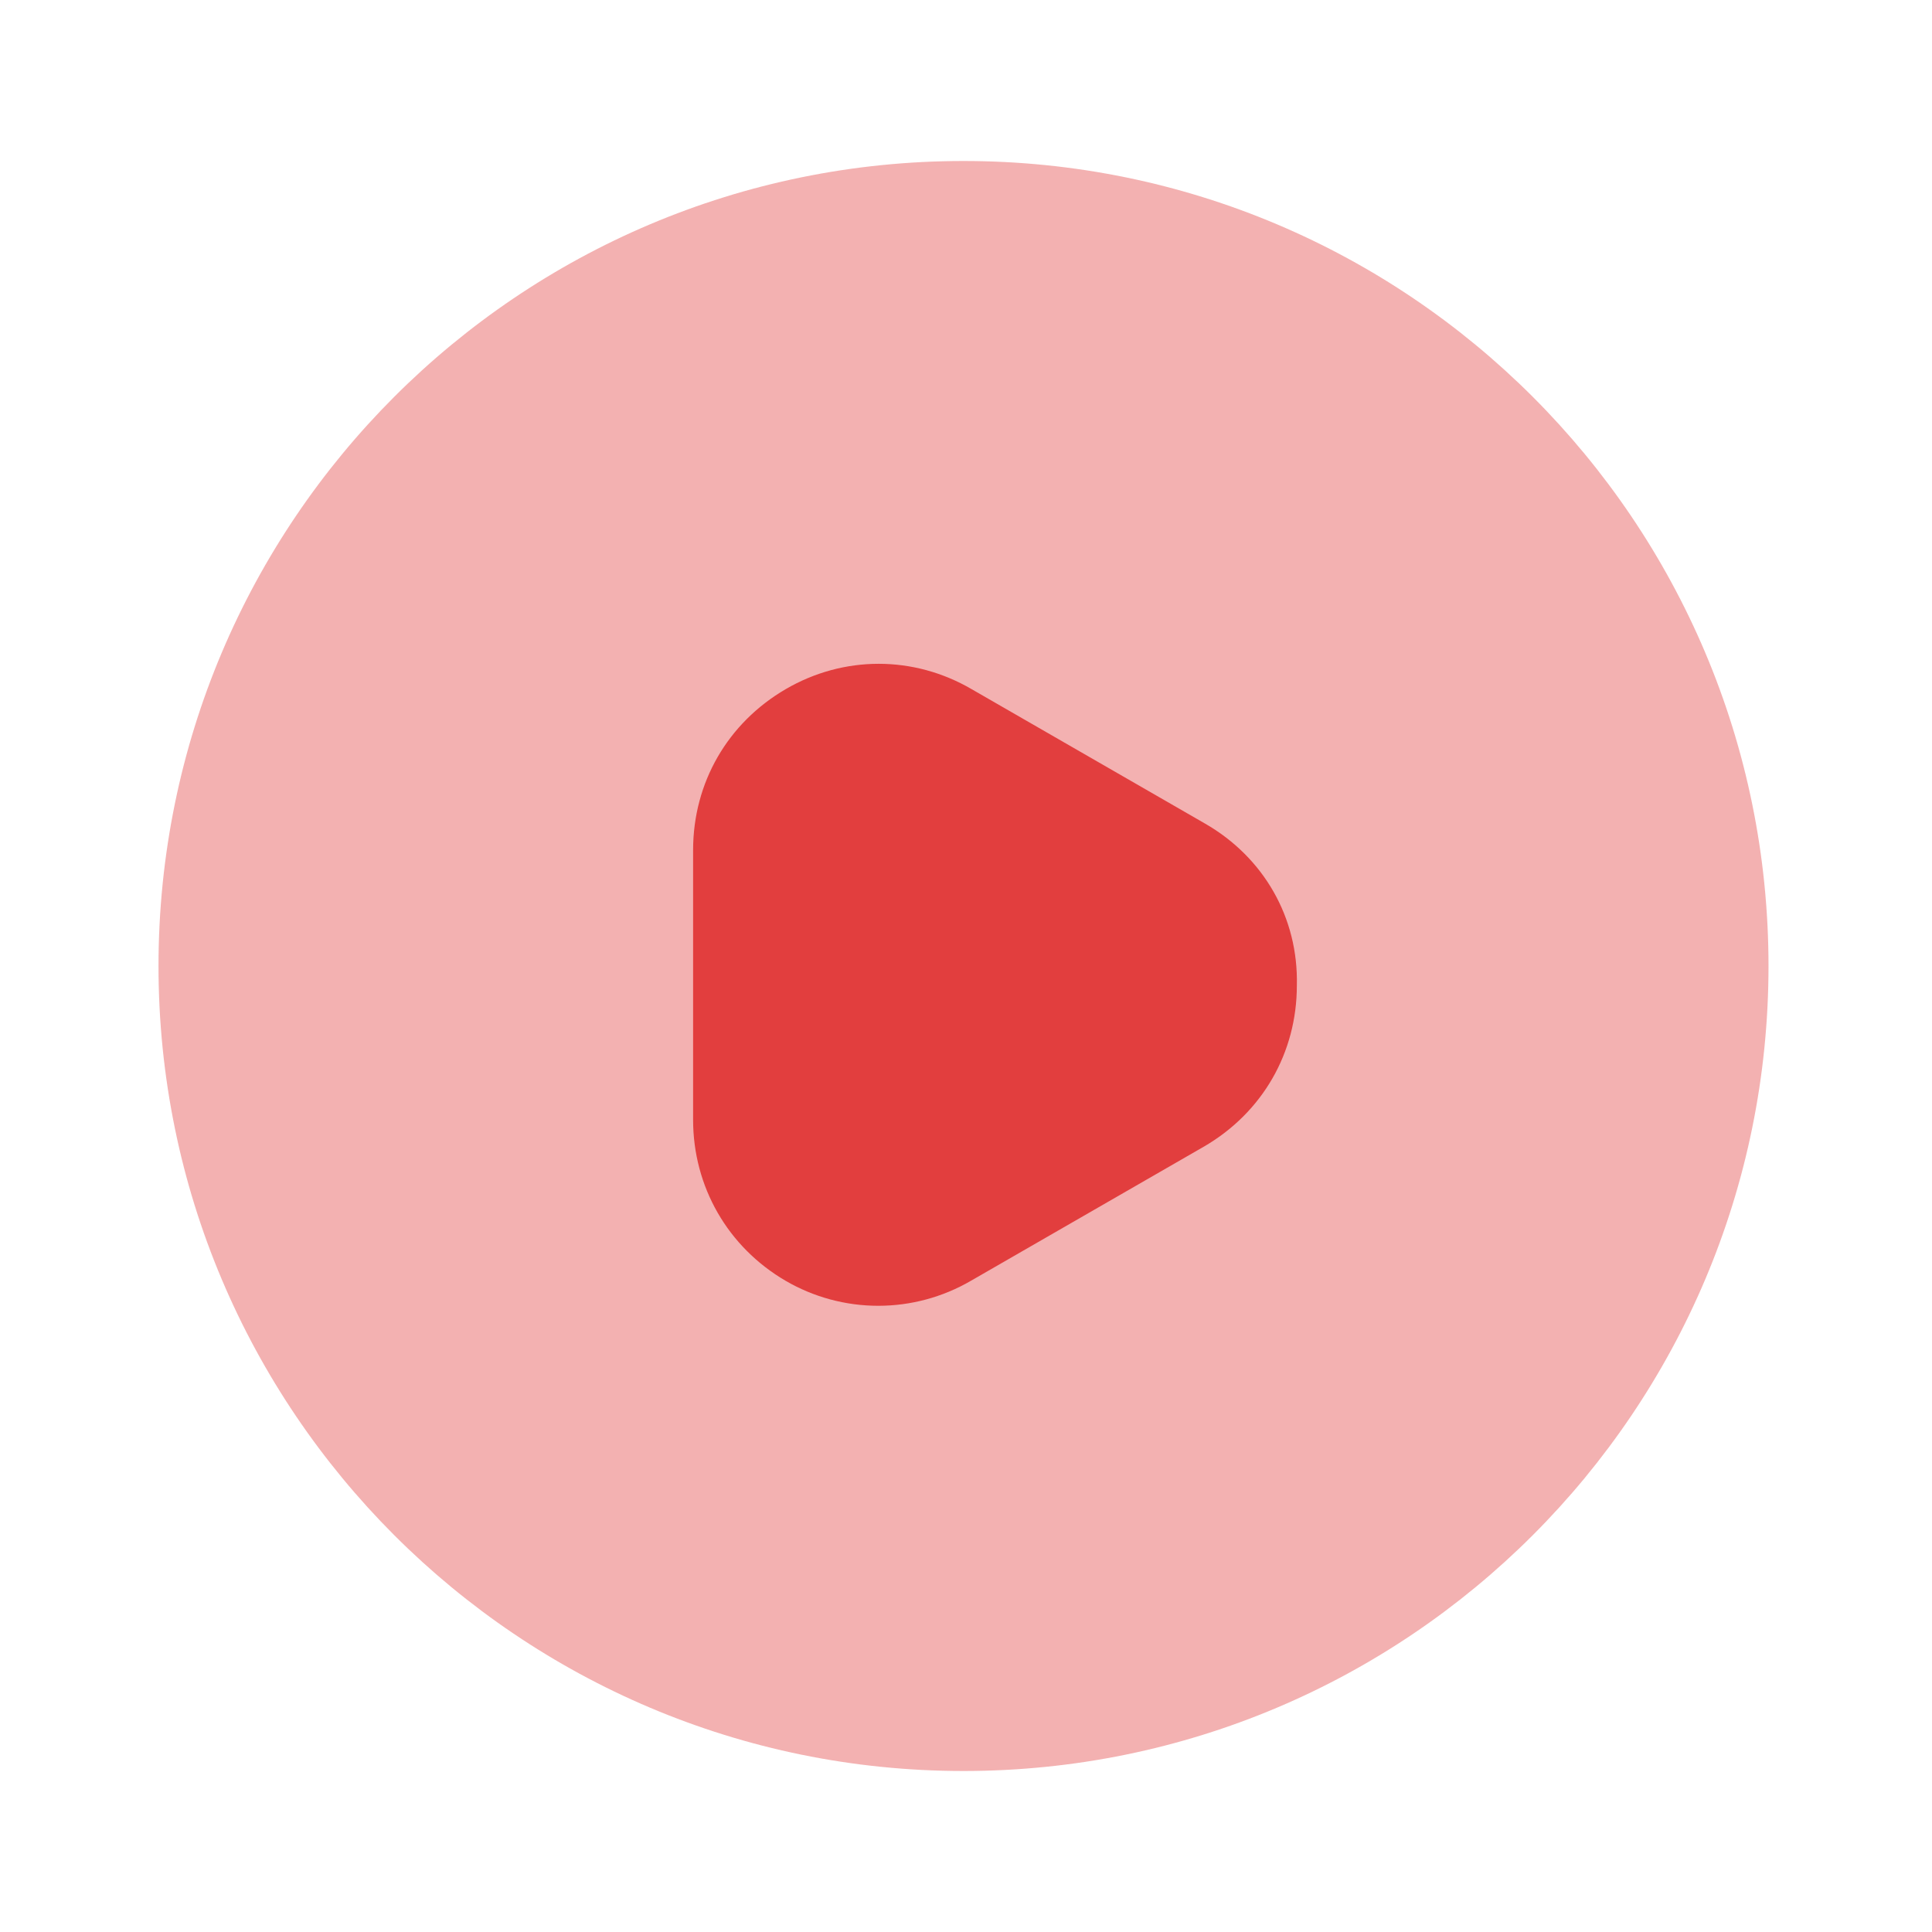 <svg width="24" height="24" viewBox="0 0 24 24" fill="none" xmlns="http://www.w3.org/2000/svg">
<path opacity="0.4" d="M11.969 22C17.492 22 21.969 17.523 21.969 12C21.969 6.477 17.492 2 11.969 2C6.446 2 1.969 6.477 1.969 12C1.969 17.523 6.446 22 11.969 22Z" fill="#E23E3E"/>
<path d="M14.97 10.231L12.07 8.561C11.35 8.141 10.48 8.141 9.76 8.561C9.04 8.981 8.61 9.721 8.61 10.561V13.911C8.61 14.741 9.04 15.491 9.76 15.911C10.109 16.114 10.506 16.221 10.91 16.221C11.314 16.221 11.711 16.114 12.06 15.911L14.96 14.241C15.68 13.821 16.11 13.081 16.11 12.241C16.13 11.401 15.7 10.651 14.97 10.231Z" fill="#E23E3E"/>
</svg>
